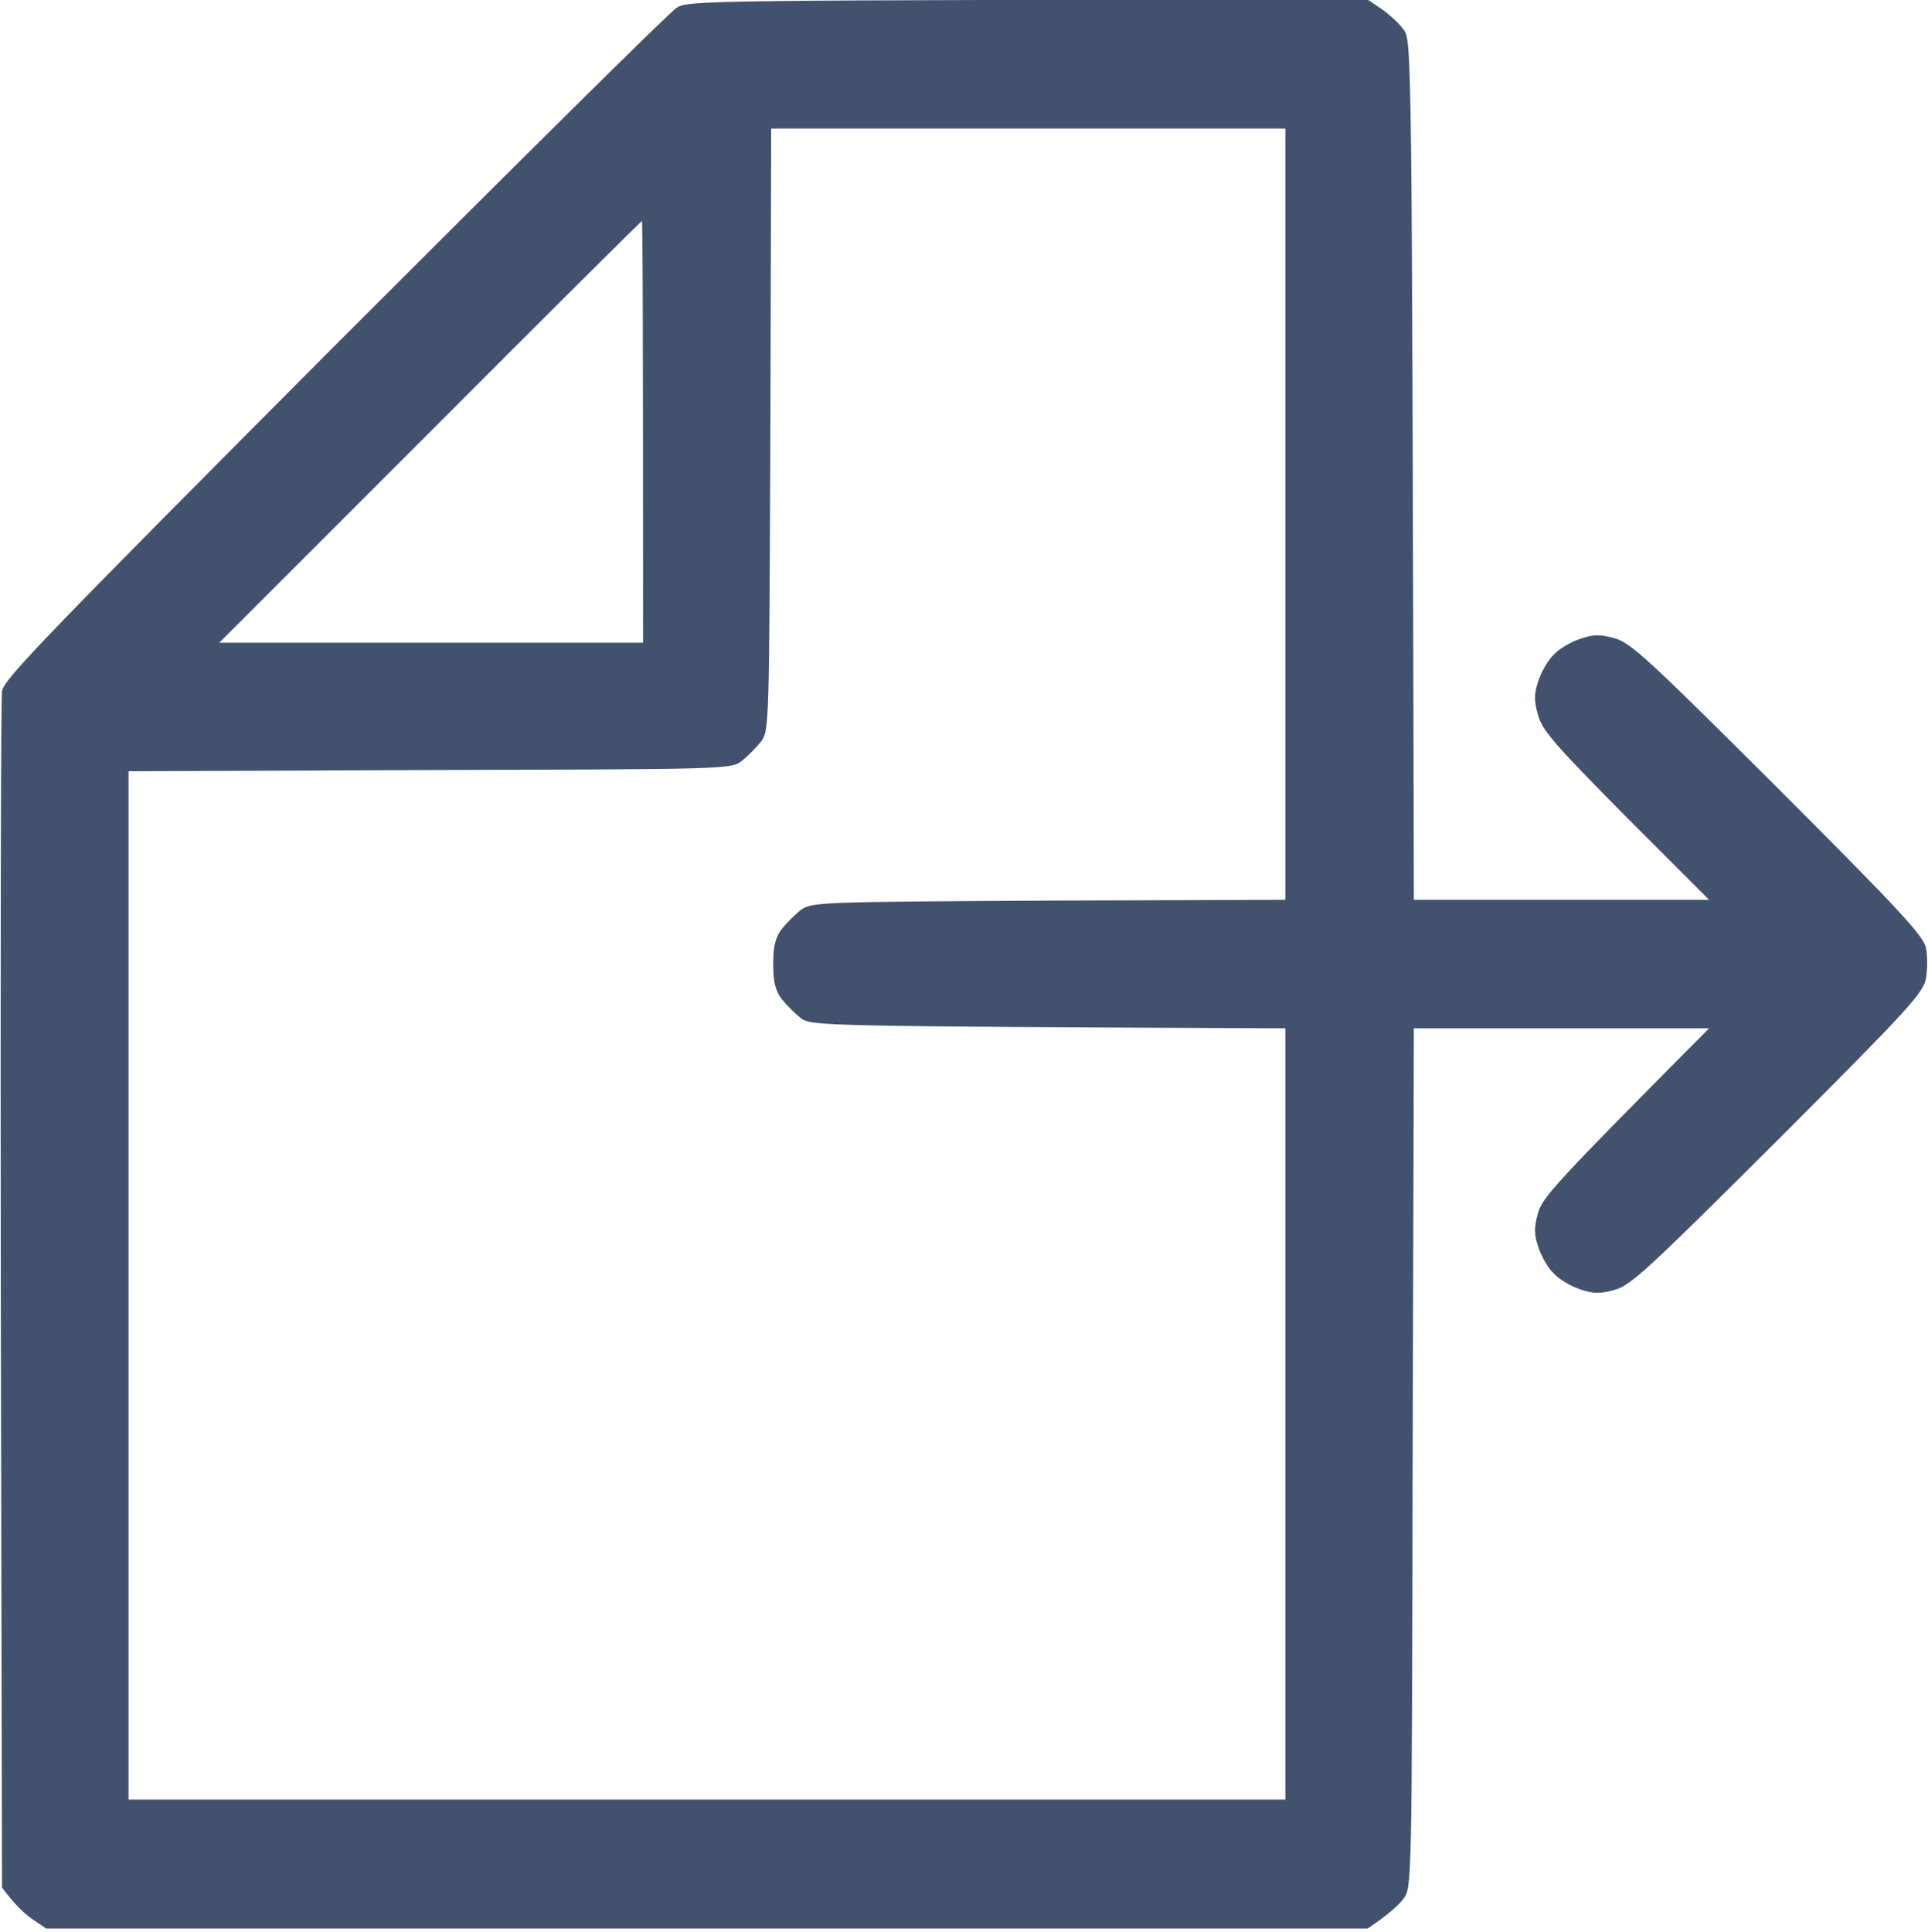 <svg version="1.2" xmlns="http://www.w3.org/2000/svg" viewBox="0 0 480 481" width="480" height="481"><style>.a{opacity:1}</style><path fill-rule="evenodd" fill="#42526e" class="a" d="m340.5-0.1l3.4 2.3c1.9 1.3 4.4 3.6 5.5 5.1 2.1 2.8 2.1 3 2.6 216.7h73.5l-20.7-20.7c-17.8-18-20.8-21.4-21.9-25.3-1-3.6-1-5.3 0.1-8.5 0.7-2.2 2.4-5.2 3.9-6.6 1.4-1.5 4.4-3.2 6.6-3.9 3.2-1.1 4.9-1.1 8.5-0.1 4 1.1 8.4 5.2 40.7 37.4 30.2 30.2 36.3 36.8 36.8 39.7 0.4 1.9 0.4 5.3 0 7.5-0.6 3.6-4 7.4-36.8 40.2-32.3 32.2-36.7 36.3-40.7 37.4-3.6 1-5.3 1-8.5-0.1-2.2-0.7-5.2-2.4-6.6-3.9-1.5-1.4-3.2-4.4-3.9-6.6-1.1-3.2-1.1-4.9-0.1-8.5 1.1-3.9 4.1-7.3 42.6-46h-73.5l-0.3 106.9c-0.2 106.8-0.2 107-2.3 109.8-1.1 1.5-3.6 3.8-8.9 7.4h-329l-3.4-2.3c-1.9-1.3-4.4-3.6-7.6-7.9l-0.3-147.2c-0.1-81 0-148.8 0.3-150.7 0.5-3 12.1-14.9 82.8-85.9 45.2-45.2 83.5-83.2 85.2-84.2 2.9-1.8 6.3-1.9 172-2zm-148.7 107c-0.3 74.6-0.3 75-2.4 77.8-1.2 1.5-3.4 3.7-4.8 4.8-2.7 2-4.5 2-77.7 2.2l-74.9 0.3v256h288v-192c-116.1-0.5-117.9-0.6-120.6-2.5-1.4-1.1-3.6-3.3-4.8-4.8-1.6-2.2-2.1-4.3-2.1-8.7 0-4.4 0.5-6.5 2.1-8.7 1.2-1.5 3.4-3.7 4.8-4.8 2.7-1.9 4.5-2 61.7-2.3l58.9-0.2v-192h-128zm-137.2 53.1h105.5c0-81.4-0.1-105-0.3-105-0.1 0-23.9 23.6-52.7 52.5z"/></svg>
